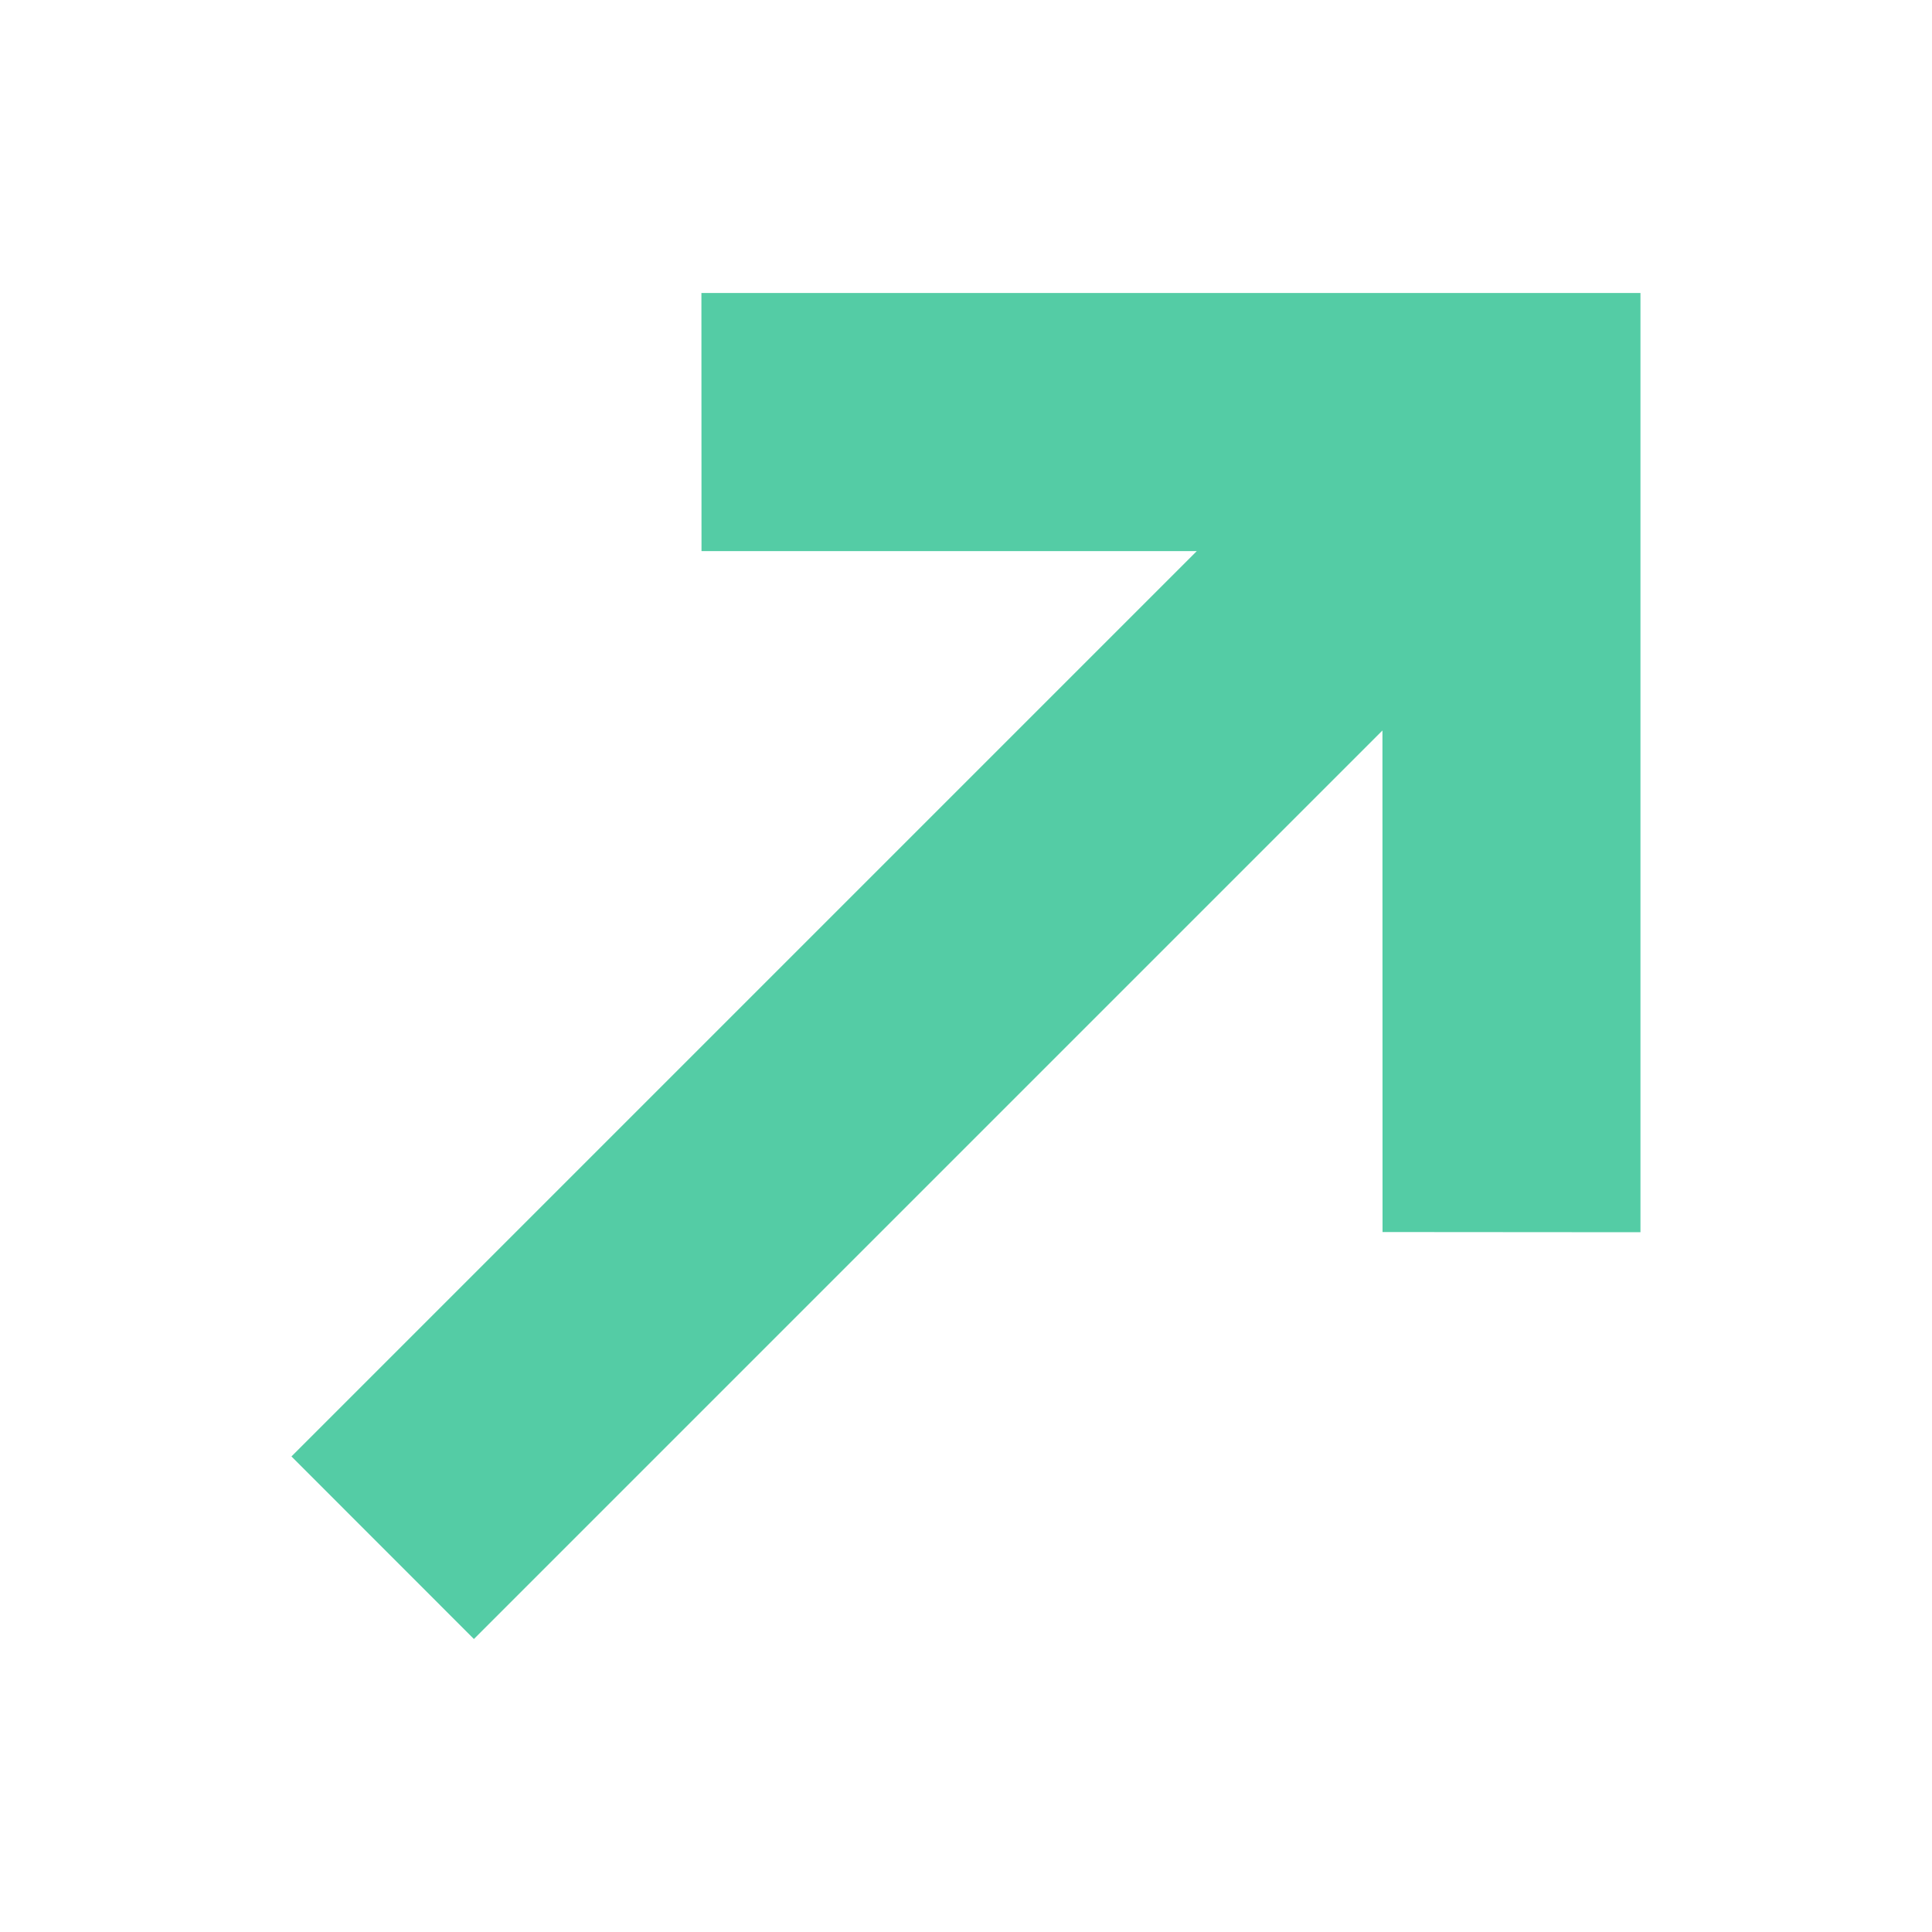 <?xml version="1.0" encoding="utf-8"?>
<!-- Generator: Adobe Illustrator 16.0.0, SVG Export Plug-In . SVG Version: 6.00 Build 0)  -->
<!DOCTYPE svg PUBLIC "-//W3C//DTD SVG 1.1//EN" "http://www.w3.org/Graphics/SVG/1.1/DTD/svg11.dtd">
<svg version="1.1" id="Layer_1" xmlns="http://www.w3.org/2000/svg" xmlns:xlink="http://www.w3.org/1999/xlink" x="0px" y="0px"
	  viewBox="0 0 20 20" enable-background="new 0 0 20 20" xml:space="preserve">
<polygon fill="#54CCA5" points="14.312,12.754 16.982,12.756 16.982,3.033 7.261,3.033 7.262,5.705 12.389,5.705 3.017,15.077
	4.906,16.967 14.311,7.562 "/>
</svg>
